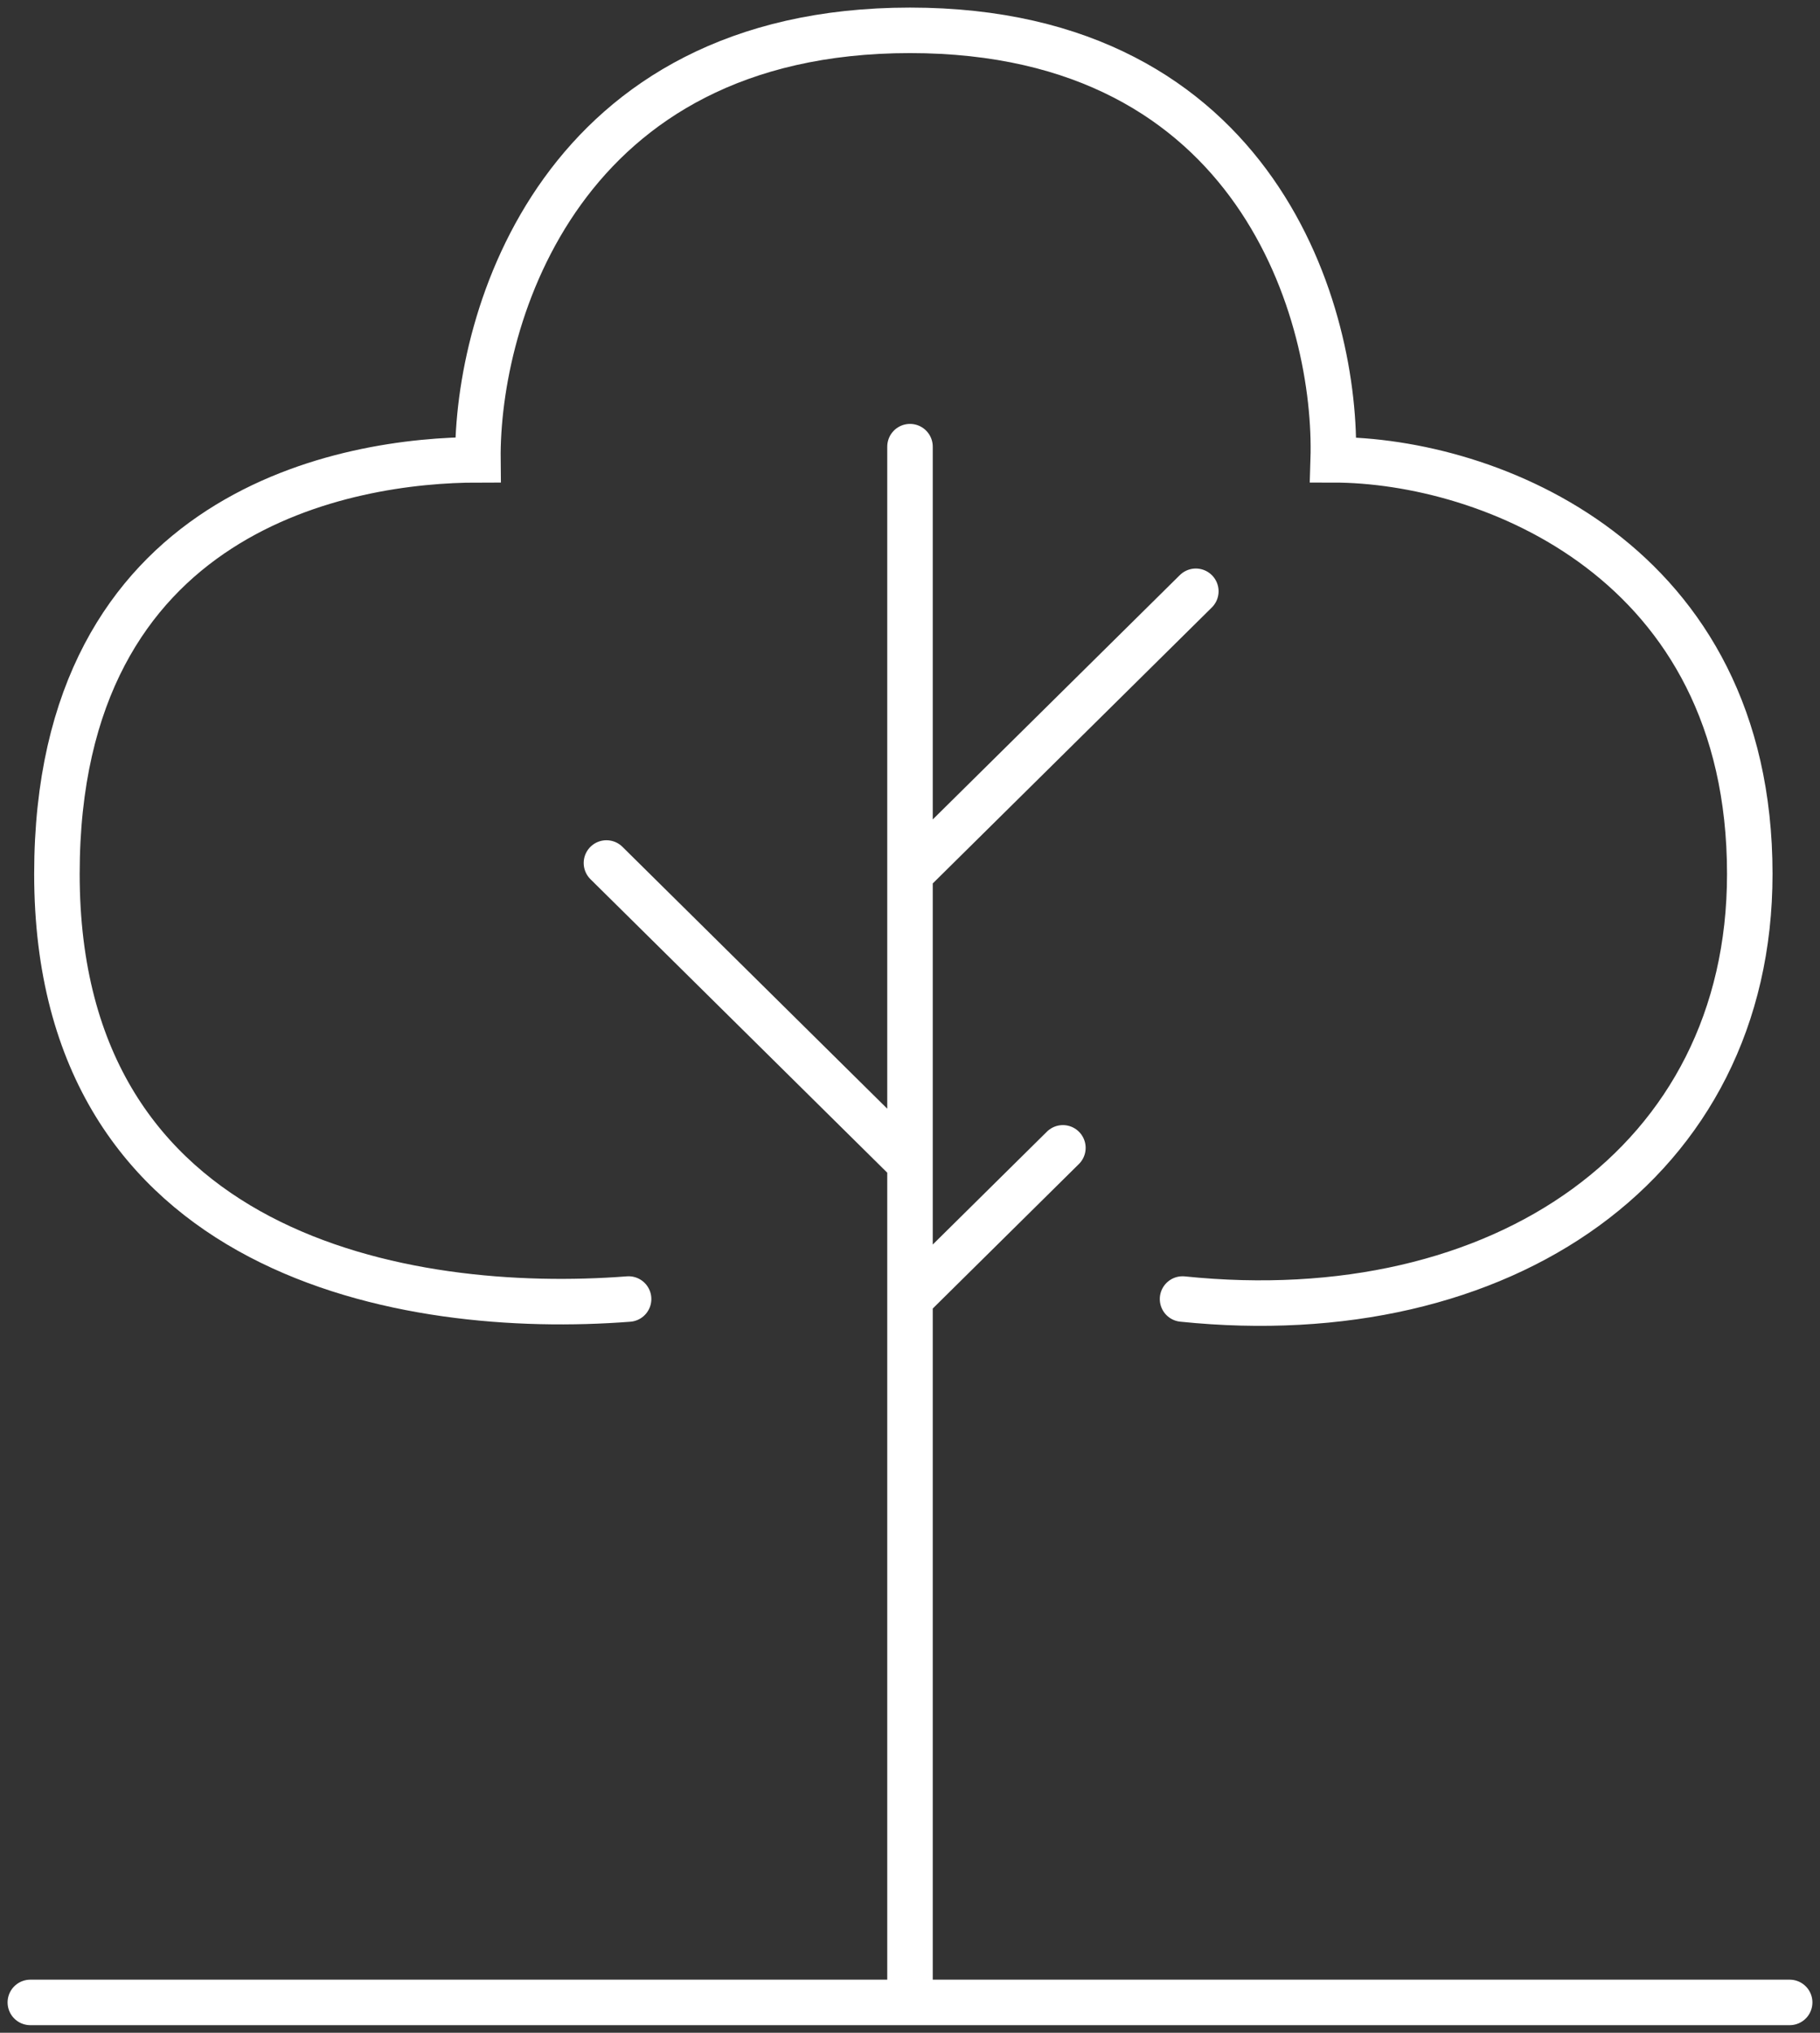 <svg width="120" height="134" viewBox="0 0 120 134" fill="none" xmlns="http://www.w3.org/2000/svg">
<rect x="0" y="0" width="120" height="134" fill="#333333" stroke="none"/>
<path d="M118 132H60M2 132H60M60 132V85.633M60 29.444V57.611M39.985 56.889L60 76.678M60 76.678V57.611M60 76.678V85.633M78.846 38.978L60 57.611M70.081 75.667L60 85.633M41.446 85.633C26.836 86.76 3.753 82.889 3.753 57.611C3.753 33.46 23.038 30.311 31.511 30.311C31.414 20.874 36.975 2 60 2C83.025 2 88.197 20.874 87.904 30.311C98.131 30.311 115.37 36.927 115.37 57.611C115.37 76.678 99.008 87.8 77.97 85.633" stroke="white" stroke-width="3" stroke-linecap="round"/>
</svg>
